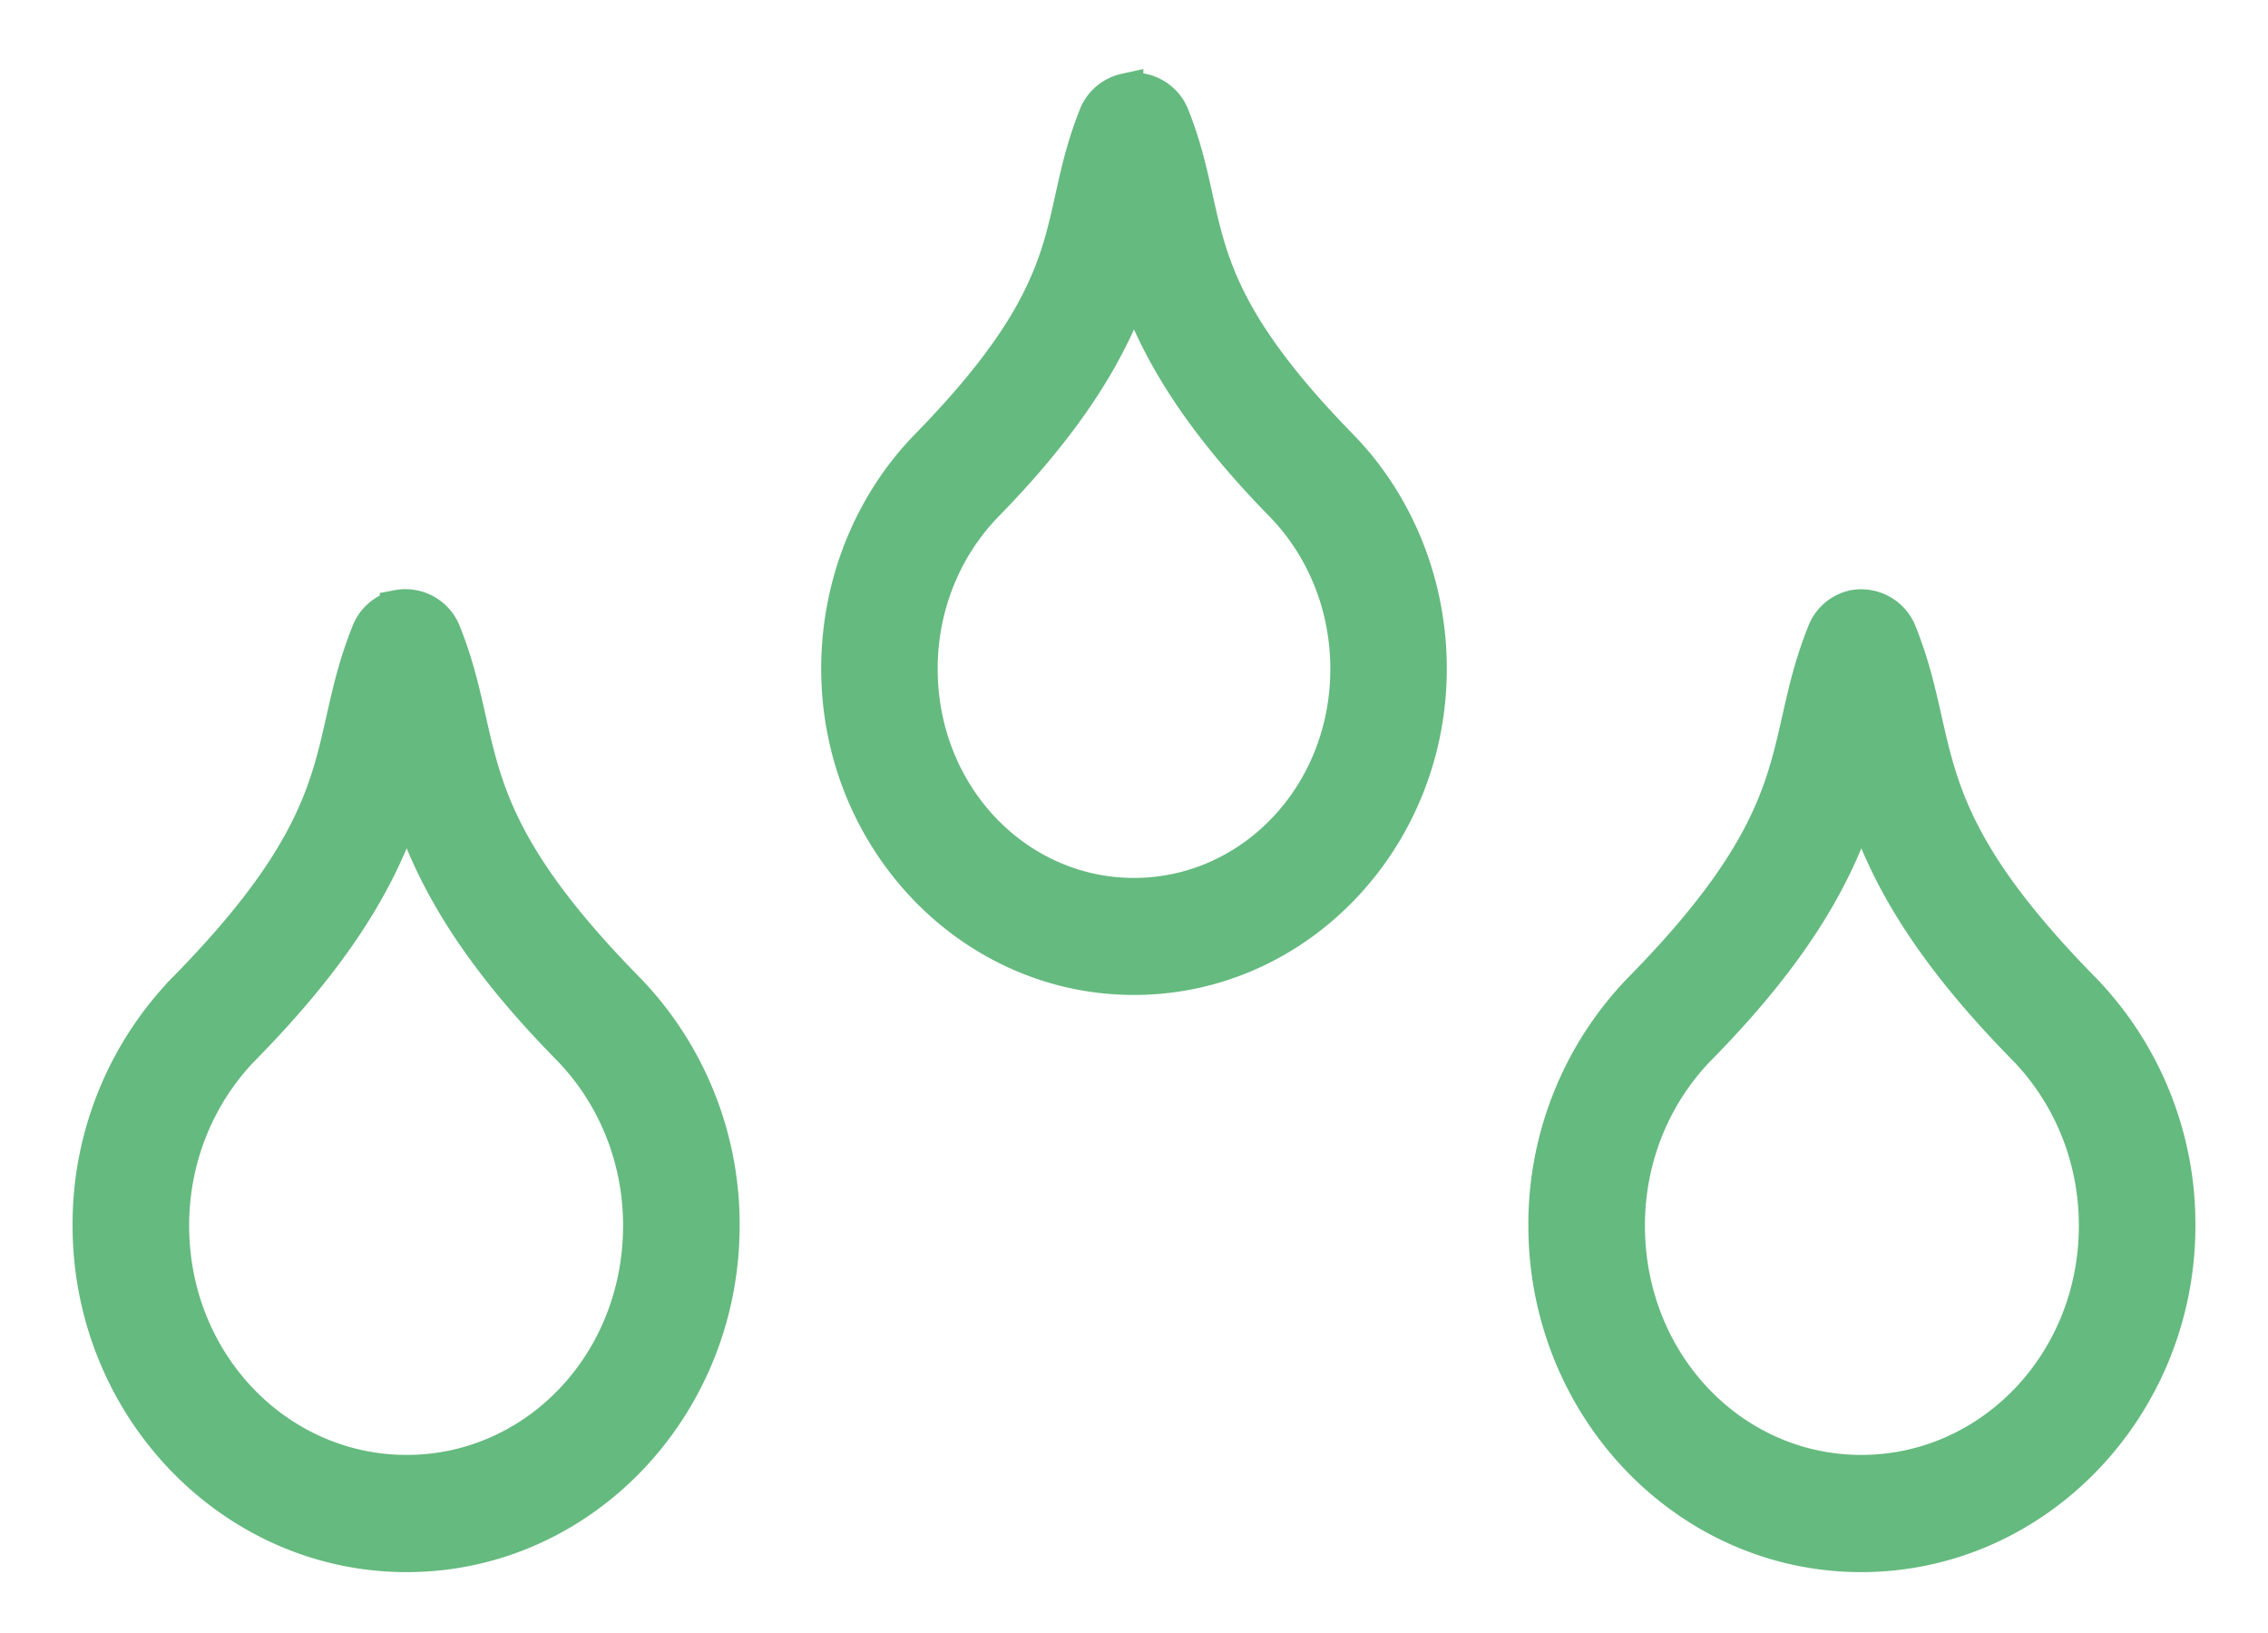 <svg width="25" height="18" viewBox="0 0 25 18" fill="none" xmlns="http://www.w3.org/2000/svg"><path d="M12.403 1.01a.44.44 0 00-.318.28c-.466 1.174-.074 1.816-1.866 3.646-.6.62-.967 1.49-.967 2.435 0 1.864 1.448 3.396 3.248 3.396 1.8 0 3.248-1.532 3.248-3.396 0-.944-.367-1.815-.967-2.435-1.792-1.83-1.4-2.472-1.866-3.647a.444.444 0 00-.512-.278zm.097 2.075c.221.655.624 1.435 1.645 2.477.44.455.719 1.096.719 1.81 0 1.405-1.064 2.505-2.364 2.505-1.3 0-2.364-1.1-2.364-2.506 0-.713.28-1.354.72-1.809 1.02-1.042 1.423-1.823 1.644-2.477zM4.386 6.703a.441.441 0 00-.317.279c-.5 1.252-.09 1.966-2.032 3.939A3.707 3.707 0 001 13.509c0 1.988 1.559 3.62 3.483 3.62 1.924 0 3.47-1.632 3.47-3.62a3.707 3.707 0 00-1.037-2.588C4.974 8.948 5.384 8.234 4.884 6.98a.444.444 0 00-.498-.278zm16.048 0a.441.441 0 00-.318.279c-.5 1.252-.09 1.966-2.032 3.939a3.708 3.708 0 00-1.037 2.588c0 1.988 1.546 3.62 3.47 3.62 1.924 0 3.483-1.632 3.483-3.62a3.707 3.707 0 00-1.037-2.588c-1.942-1.973-1.531-2.687-2.032-3.94a.445.445 0 00-.497-.278zm-15.95 2.06c.224.726.623 1.593 1.796 2.784.482.495.788 1.188.788 1.962 0 1.527-1.158 2.728-2.585 2.728s-2.598-1.201-2.598-2.728c0-.774.306-1.467.787-1.962 1.176-1.194 1.587-2.058 1.811-2.784zm16.033 0c.224.726.635 1.59 1.81 2.784.482.495.788 1.188.788 1.962 0 1.527-1.171 2.728-2.598 2.728-1.427 0-2.585-1.201-2.585-2.728 0-.774.306-1.467.788-1.962 1.173-1.191 1.572-2.058 1.797-2.784z" fill="#65BA7F" stroke="#65BA7F" stroke-width=".4"/></svg>